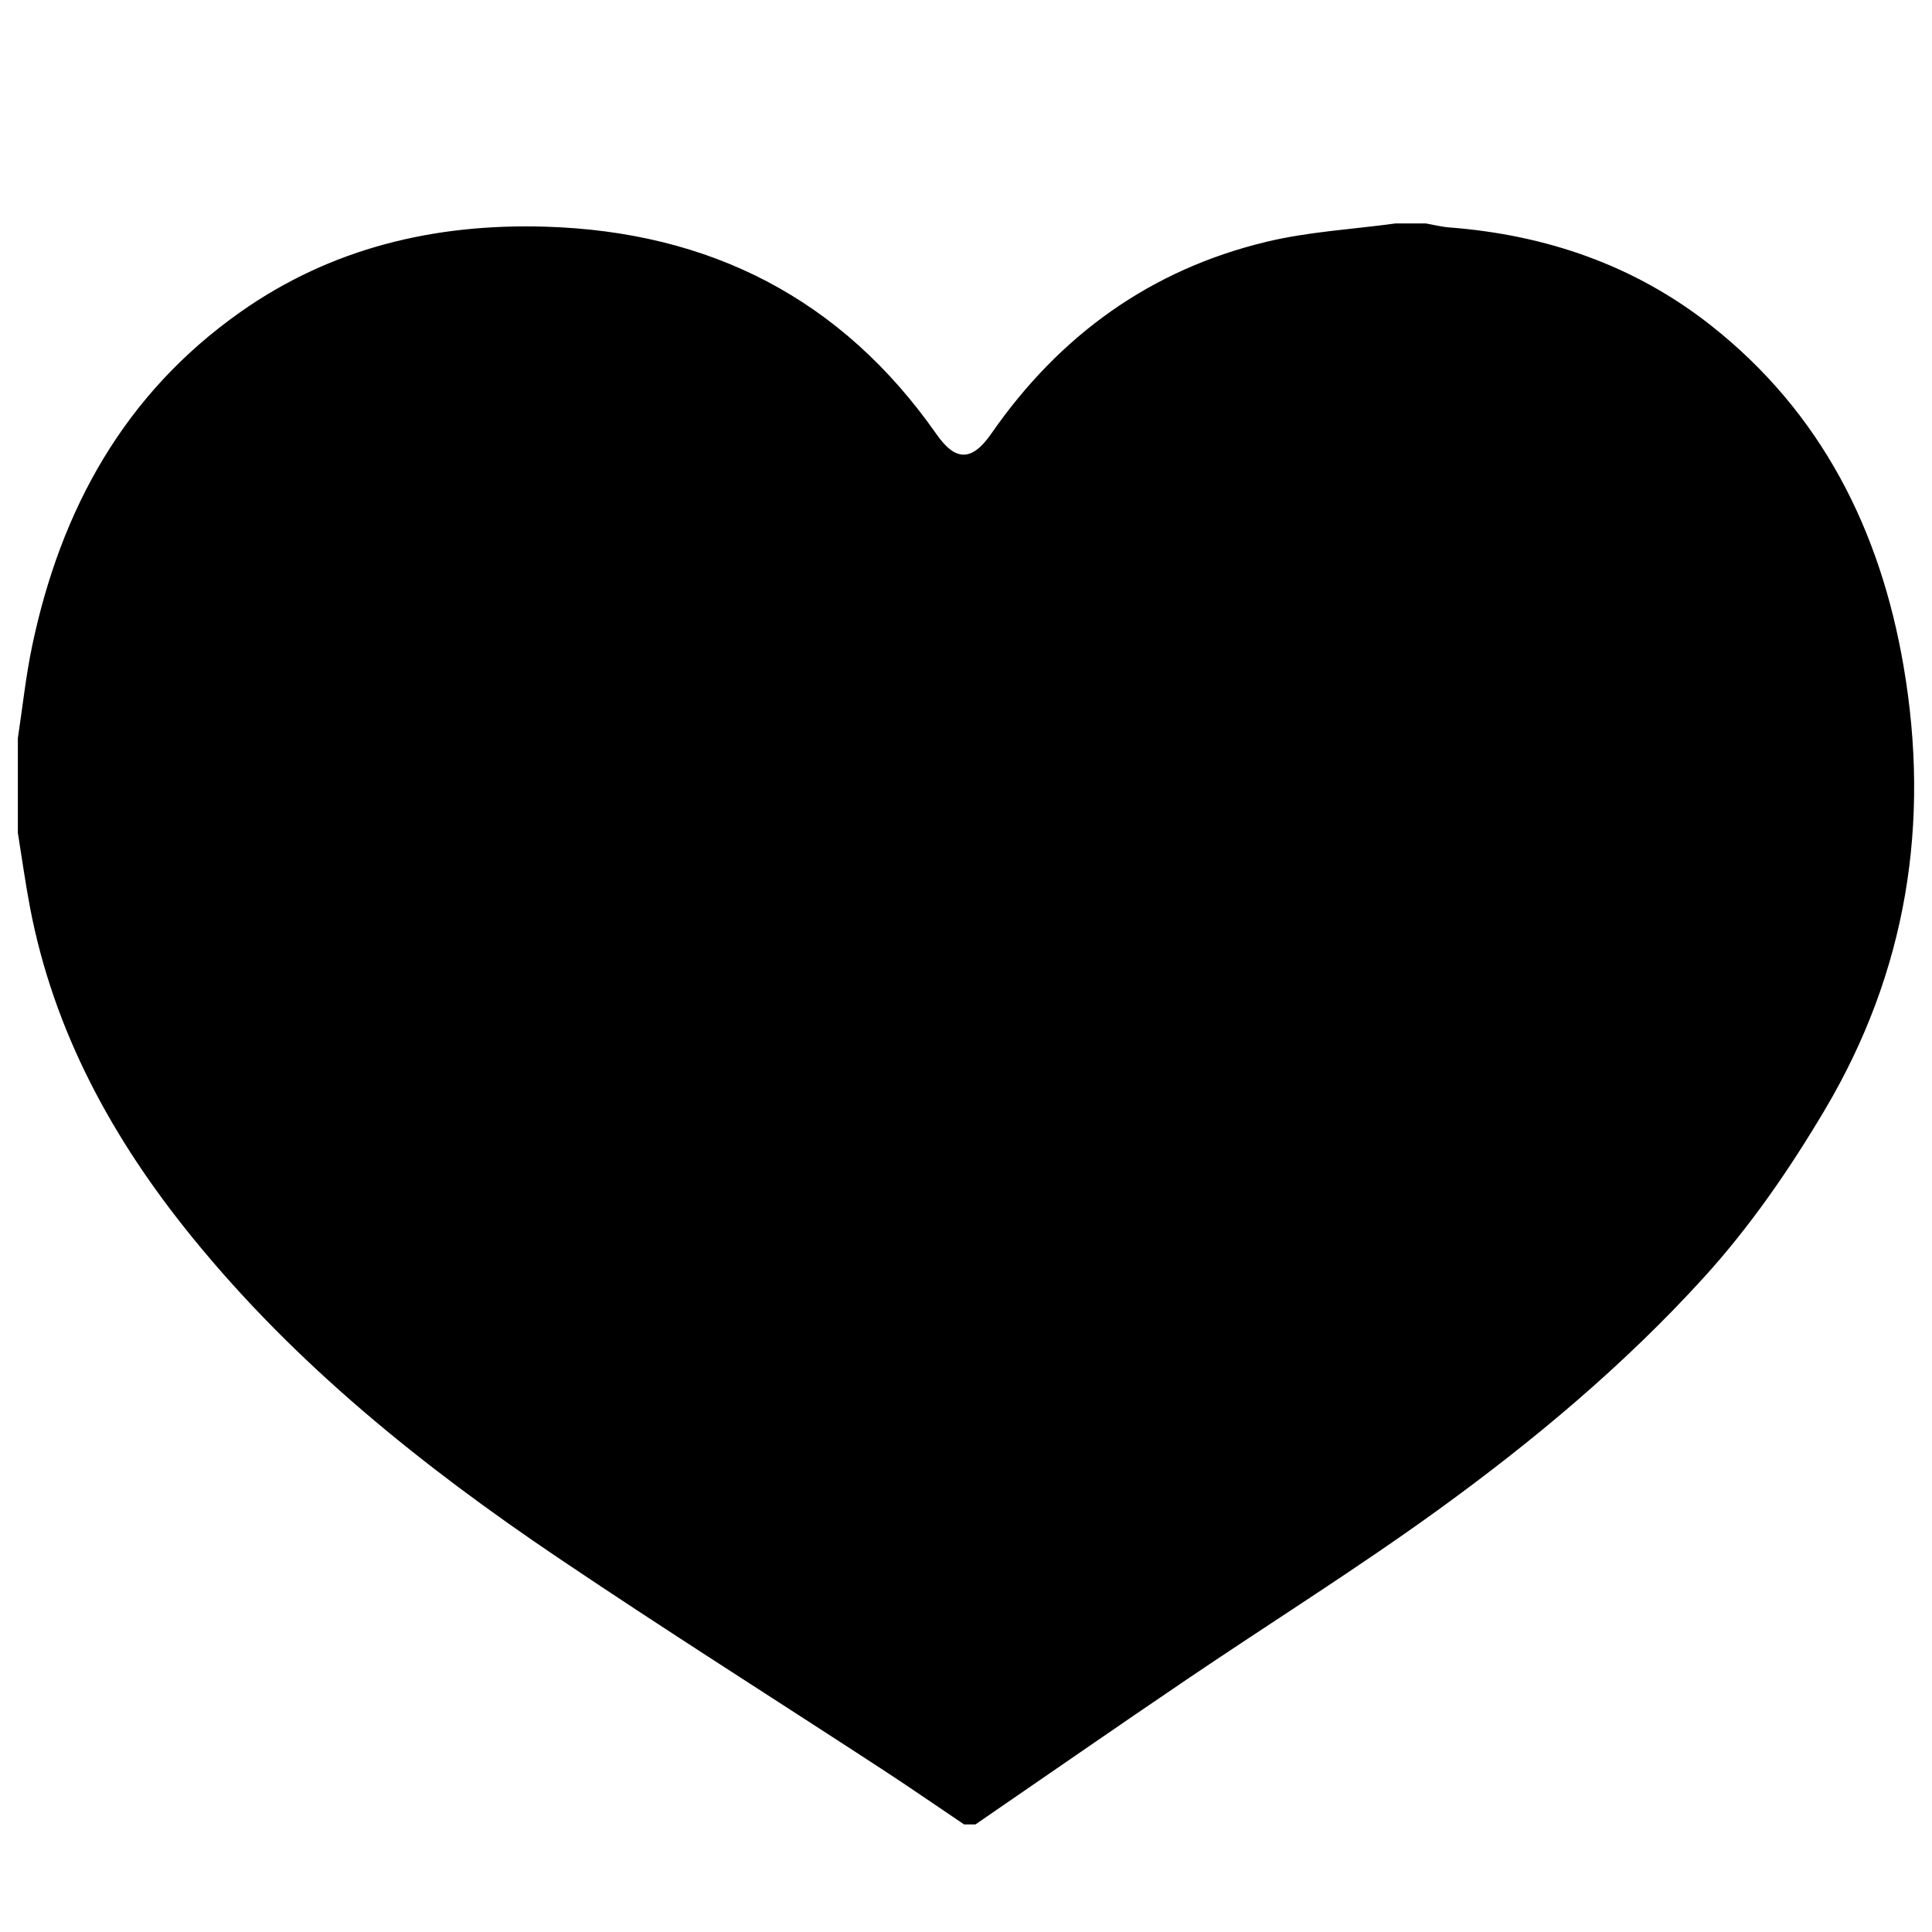 <?xml version="1.0" encoding="utf-8"?>
<!-- Generator: Adobe Illustrator 16.0.0, SVG Export Plug-In . SVG Version: 6.00 Build 0)  -->
<!DOCTYPE svg PUBLIC "-//W3C//DTD SVG 1.0//EN" "http://www.w3.org/TR/2001/REC-SVG-20010904/DTD/svg10.dtd">
<svg version="1.0" id="Layer_1" xmlns="http://www.w3.org/2000/svg" xmlns:xlink="http://www.w3.org/1999/xlink" x="0px" y="0px"
	 width="100px" height="100px" viewBox="0 0 100 100" enable-background="new 0 0 100 100" xml:space="preserve">
<g>
	<path d="M0.924,43.107c0-1.633,0-3.265,0-4.898c0.245-1.605,0.413-3.228,0.748-4.814
		c1.487-7.042,4.762-13,10.749-17.229c4.733-3.343,10.093-4.604,15.81-4.433c8.498,0.254,15.329,3.717,20.245,10.747
		c0.987,1.41,1.832,1.41,2.837-0.039c3.522-5.079,8.24-8.491,14.261-9.931c2.171-0.52,4.438-0.641,6.66-0.945
		c0.522,0,1.045,0,1.567,0c0.405,0.071,0.808,0.176,1.216,0.207c5.005,0.384,9.586,1.955,13.541,5.073
		c5.708,4.501,8.757,10.573,9.968,17.62c1.397,8.132,0.168,15.828-4.073,22.979c-1.828,3.08-3.85,6.023-6.262,8.676
		c-4.139,4.551-8.844,8.48-13.809,12.072c-4.219,3.049-8.643,5.816-12.955,8.736c-3.661,2.48-7.294,5.002-10.938,7.504
		c-0.196,0-0.393,0-0.588,0c-1.424-0.959-2.836-1.938-4.274-2.875c-5.591-3.65-11.239-7.215-16.774-10.949
		c-6.994-4.719-13.55-9.973-18.906-16.57C5.844,58.99,2.779,53.416,1.55,46.95C1.308,45.676,1.131,44.389,0.924,43.107z"/>
</g>
</svg>
